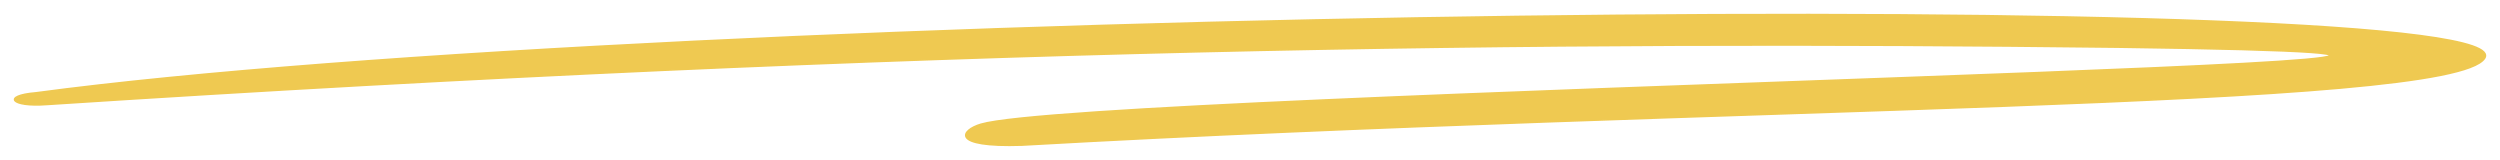 <svg width="172" height="11" viewBox="0 0 172 11" fill="none" xmlns="http://www.w3.org/2000/svg">
<path d="M170.931 4.024C174.401 -1.001 46.195 0.546 2.473 6.386C0.125 6.578 0.738 7.381 3.222 7.19C63.752 3.244 106.454 2.776 145.65 3.244C202.744 4.024 75.15 6.314 67.495 8.545C66.096 8.953 65.317 10.152 70.319 9.984C118.975 7.238 168.487 7.561 170.931 4.024Z" fill="#EFC951" stroke="#EFC951" stroke-width="0.107"/>
</svg>
